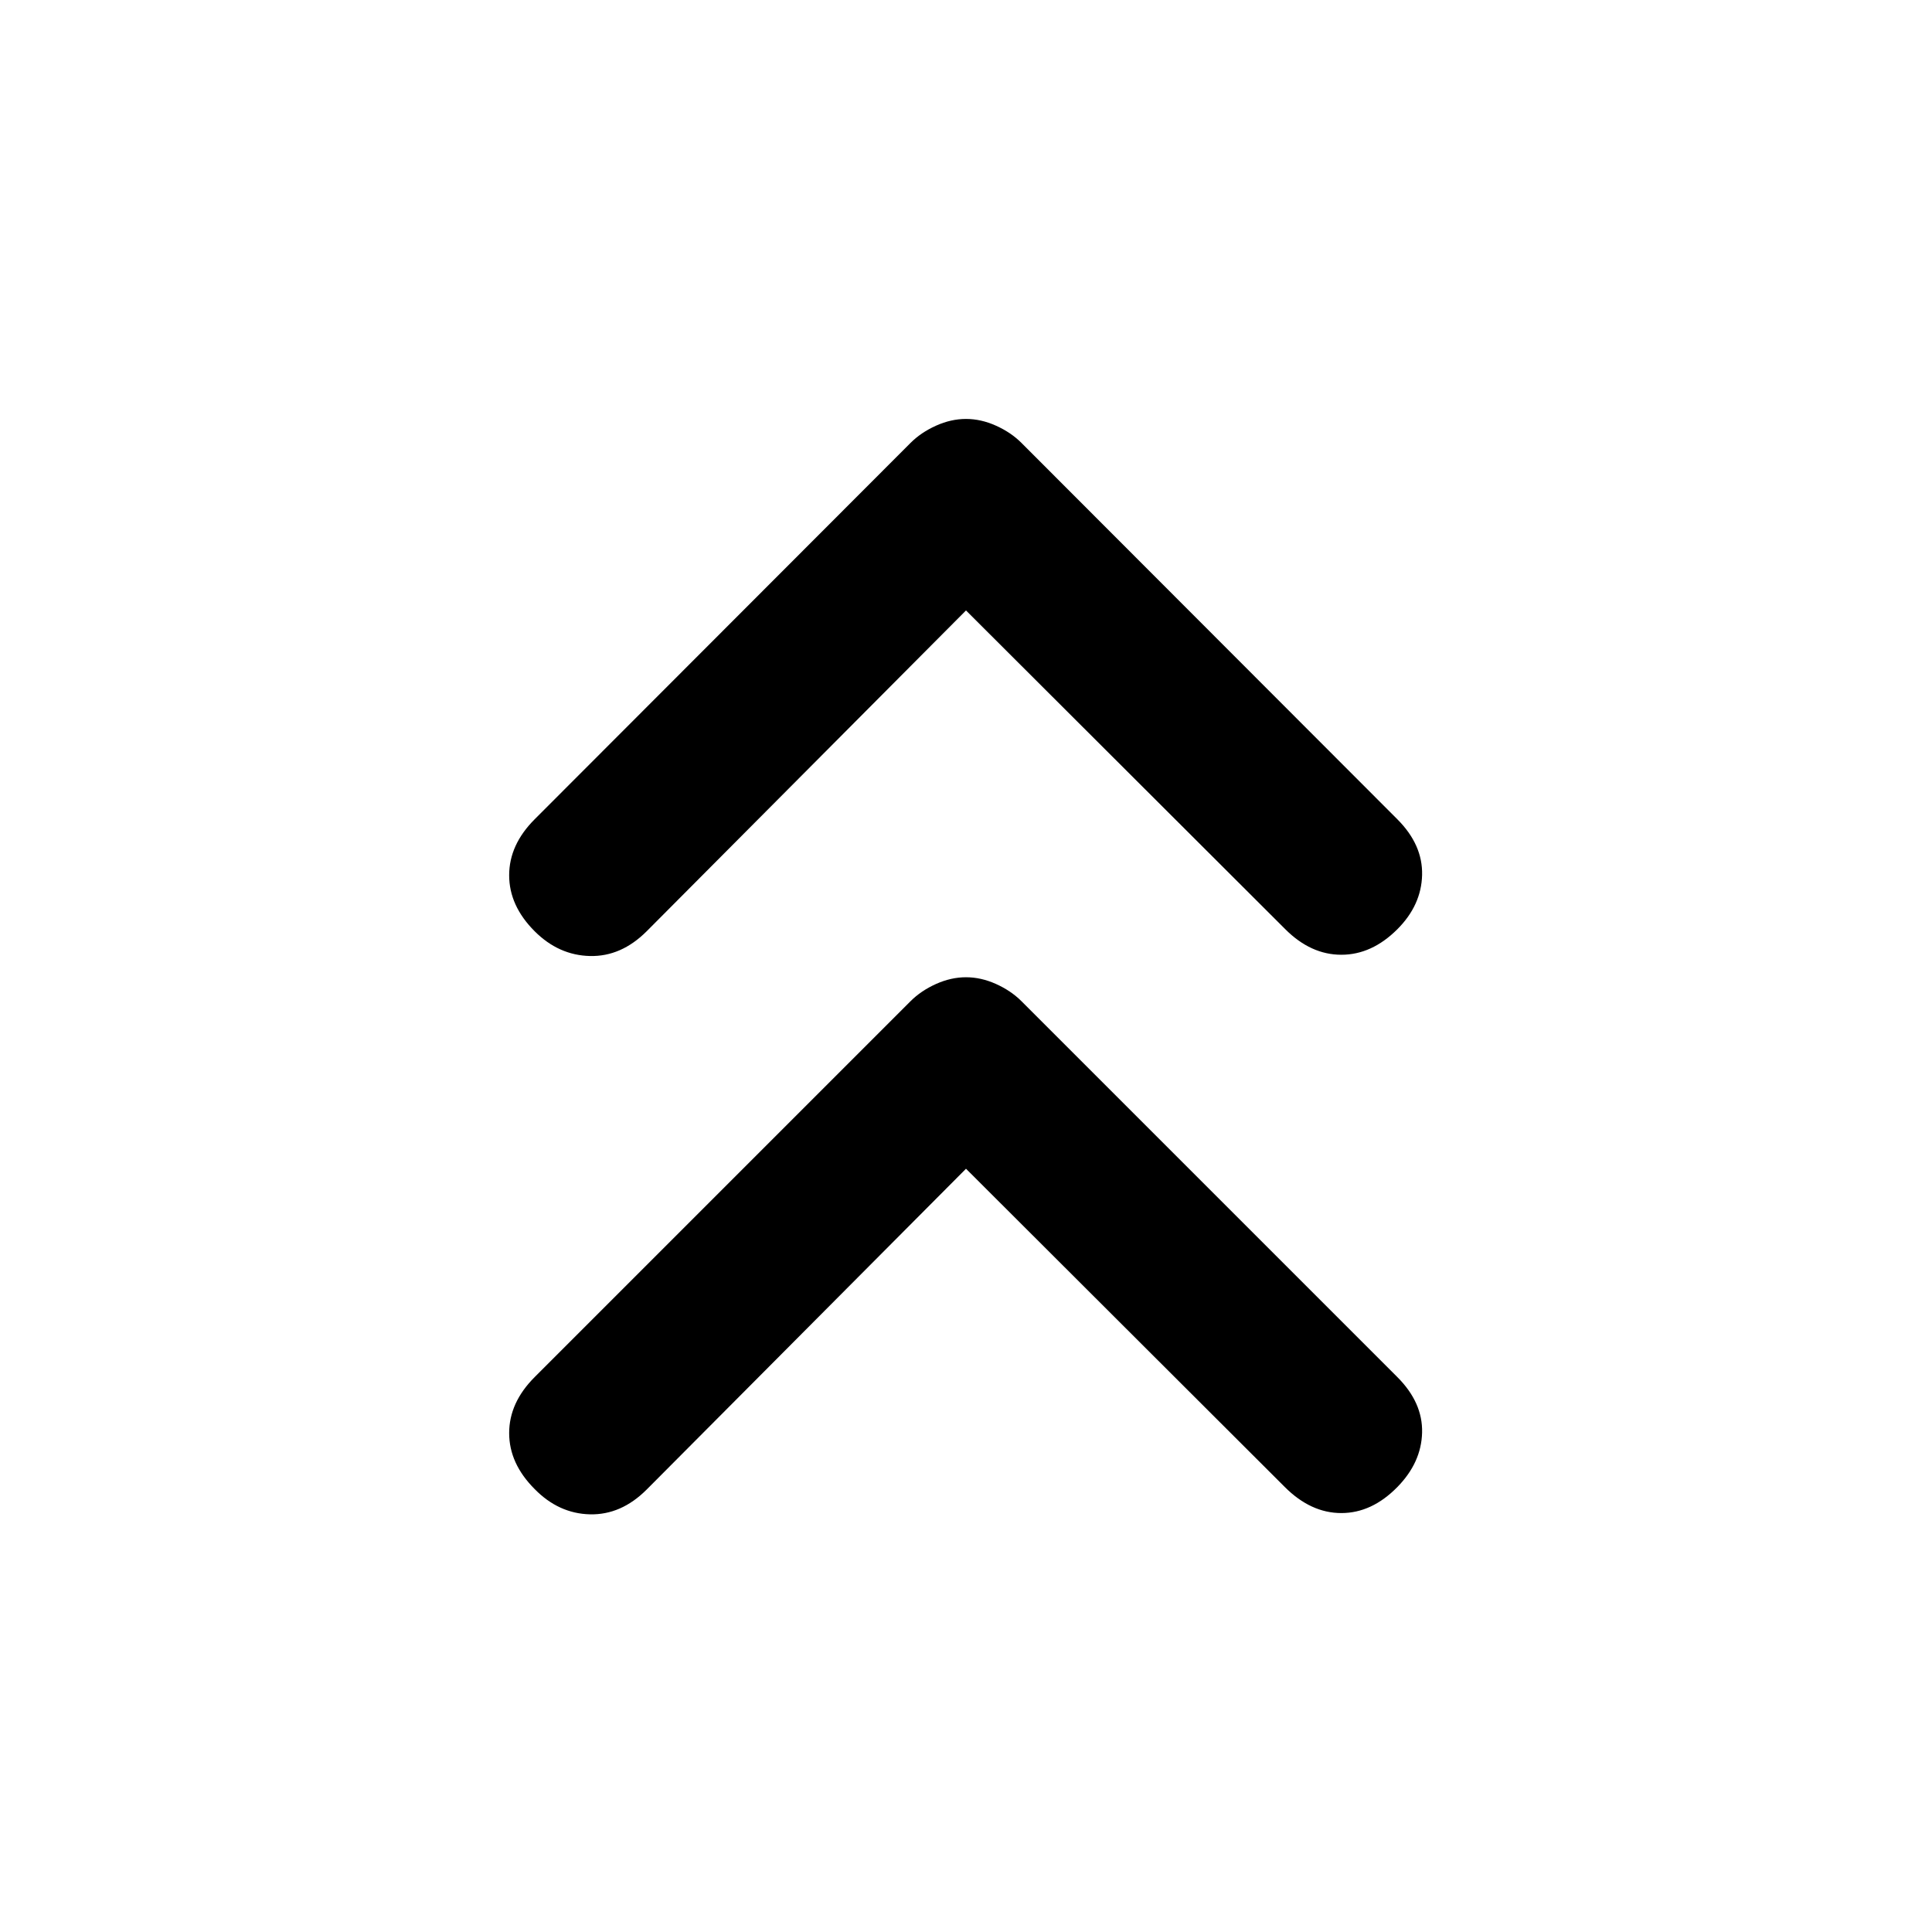 <svg xmlns="http://www.w3.org/2000/svg" height="20" viewBox="0 -960 960 960" width="20"><path d="M480-379.26 321.33-219.85q-12.68 12.68-28.2 12.31-15.52-.37-27.46-12.55Q253-232.76 253-247.91q0-15.16 12.67-27.83L452.43-462.5q5.22-5.22 12.67-8.57 7.44-3.34 14.9-3.34t14.9 3.34q7.45 3.35 12.67 8.57l186.76 186.76q12.67 12.67 12.3 27.58-.37 14.9-12.3 27.07-12.68 12.92-27.83 12.92-15.15 0-28.07-12.92L480-379.26Zm0-277.41L321.33-497.26q-12.68 12.67-28.2 12.3-15.52-.37-27.46-12.3Q253-509.93 253-525.09q0-15.15 12.67-27.82l186.76-187q5.22-5.22 12.67-8.57 7.44-3.35 14.9-3.35t14.9 3.35q7.45 3.35 12.67 8.57l186.76 187q12.67 12.67 12.3 27.69-.37 15.02-12.3 26.96-12.68 12.67-27.83 12.67-15.15 0-27.83-12.67L480-656.67Z"/></svg>